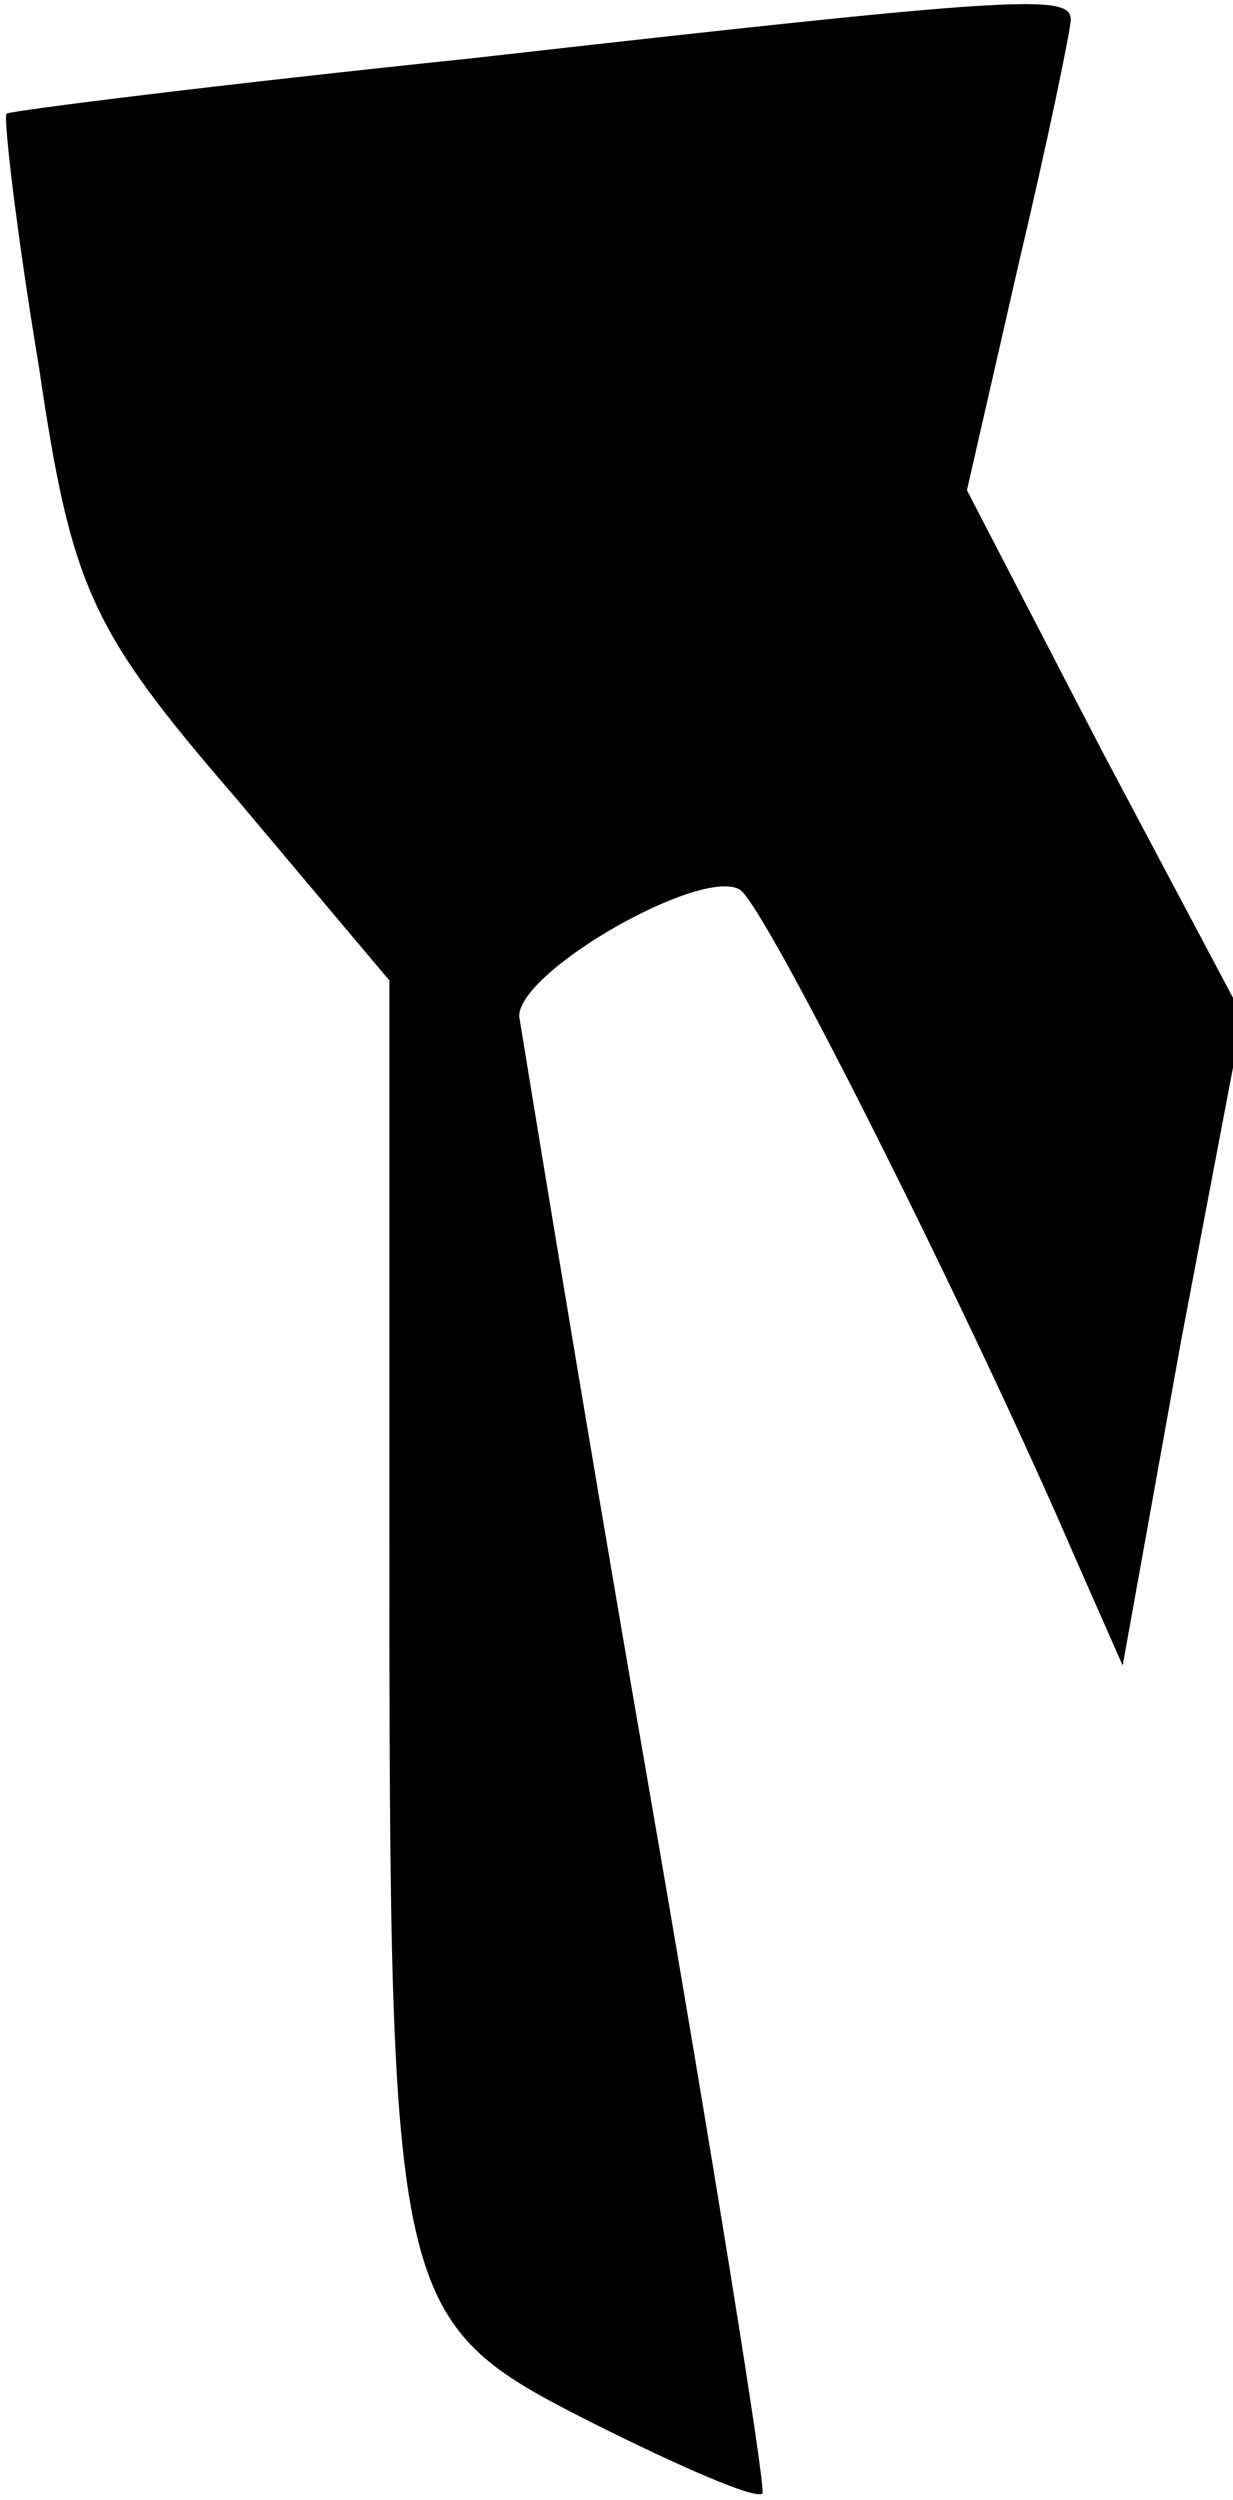 <?xml version="1.0" standalone="no"?>
<!DOCTYPE svg PUBLIC "-//W3C//DTD SVG 20010904//EN"
 "http://www.w3.org/TR/2001/REC-SVG-20010904/DTD/svg10.dtd">
<svg version="1.0" xmlns="http://www.w3.org/2000/svg"
 width="38pt" height="77pt" viewBox="0 0 38 77"
 preserveAspectRatio="xMidYMid meet">
<g transform="translate(0,77) scale(0.1,-0.1)"
fill="#000000" stroke="none">
<path fill="#000000" stroke="none" d="M145 752 c-77 -8 -141 -16 -143 -17 -1
-1 3 -36 10 -78 10 -68 16 -81 60 -132 l48 -57 0 -171 c0 -238 1 -242 62 -273
28 -14 51 -24 53 -22 1 2 -15 102 -36 223 -21 121 -38 226 -39 232 0 14 56 46
68 39 8 -5 72 -133 103 -205 l15 -34 18 100 19 100 -43 81 -42 81 16 70 c9 38
16 72 16 75 0 8 -17 7 -185 -12z"/>
</g>
</svg>
